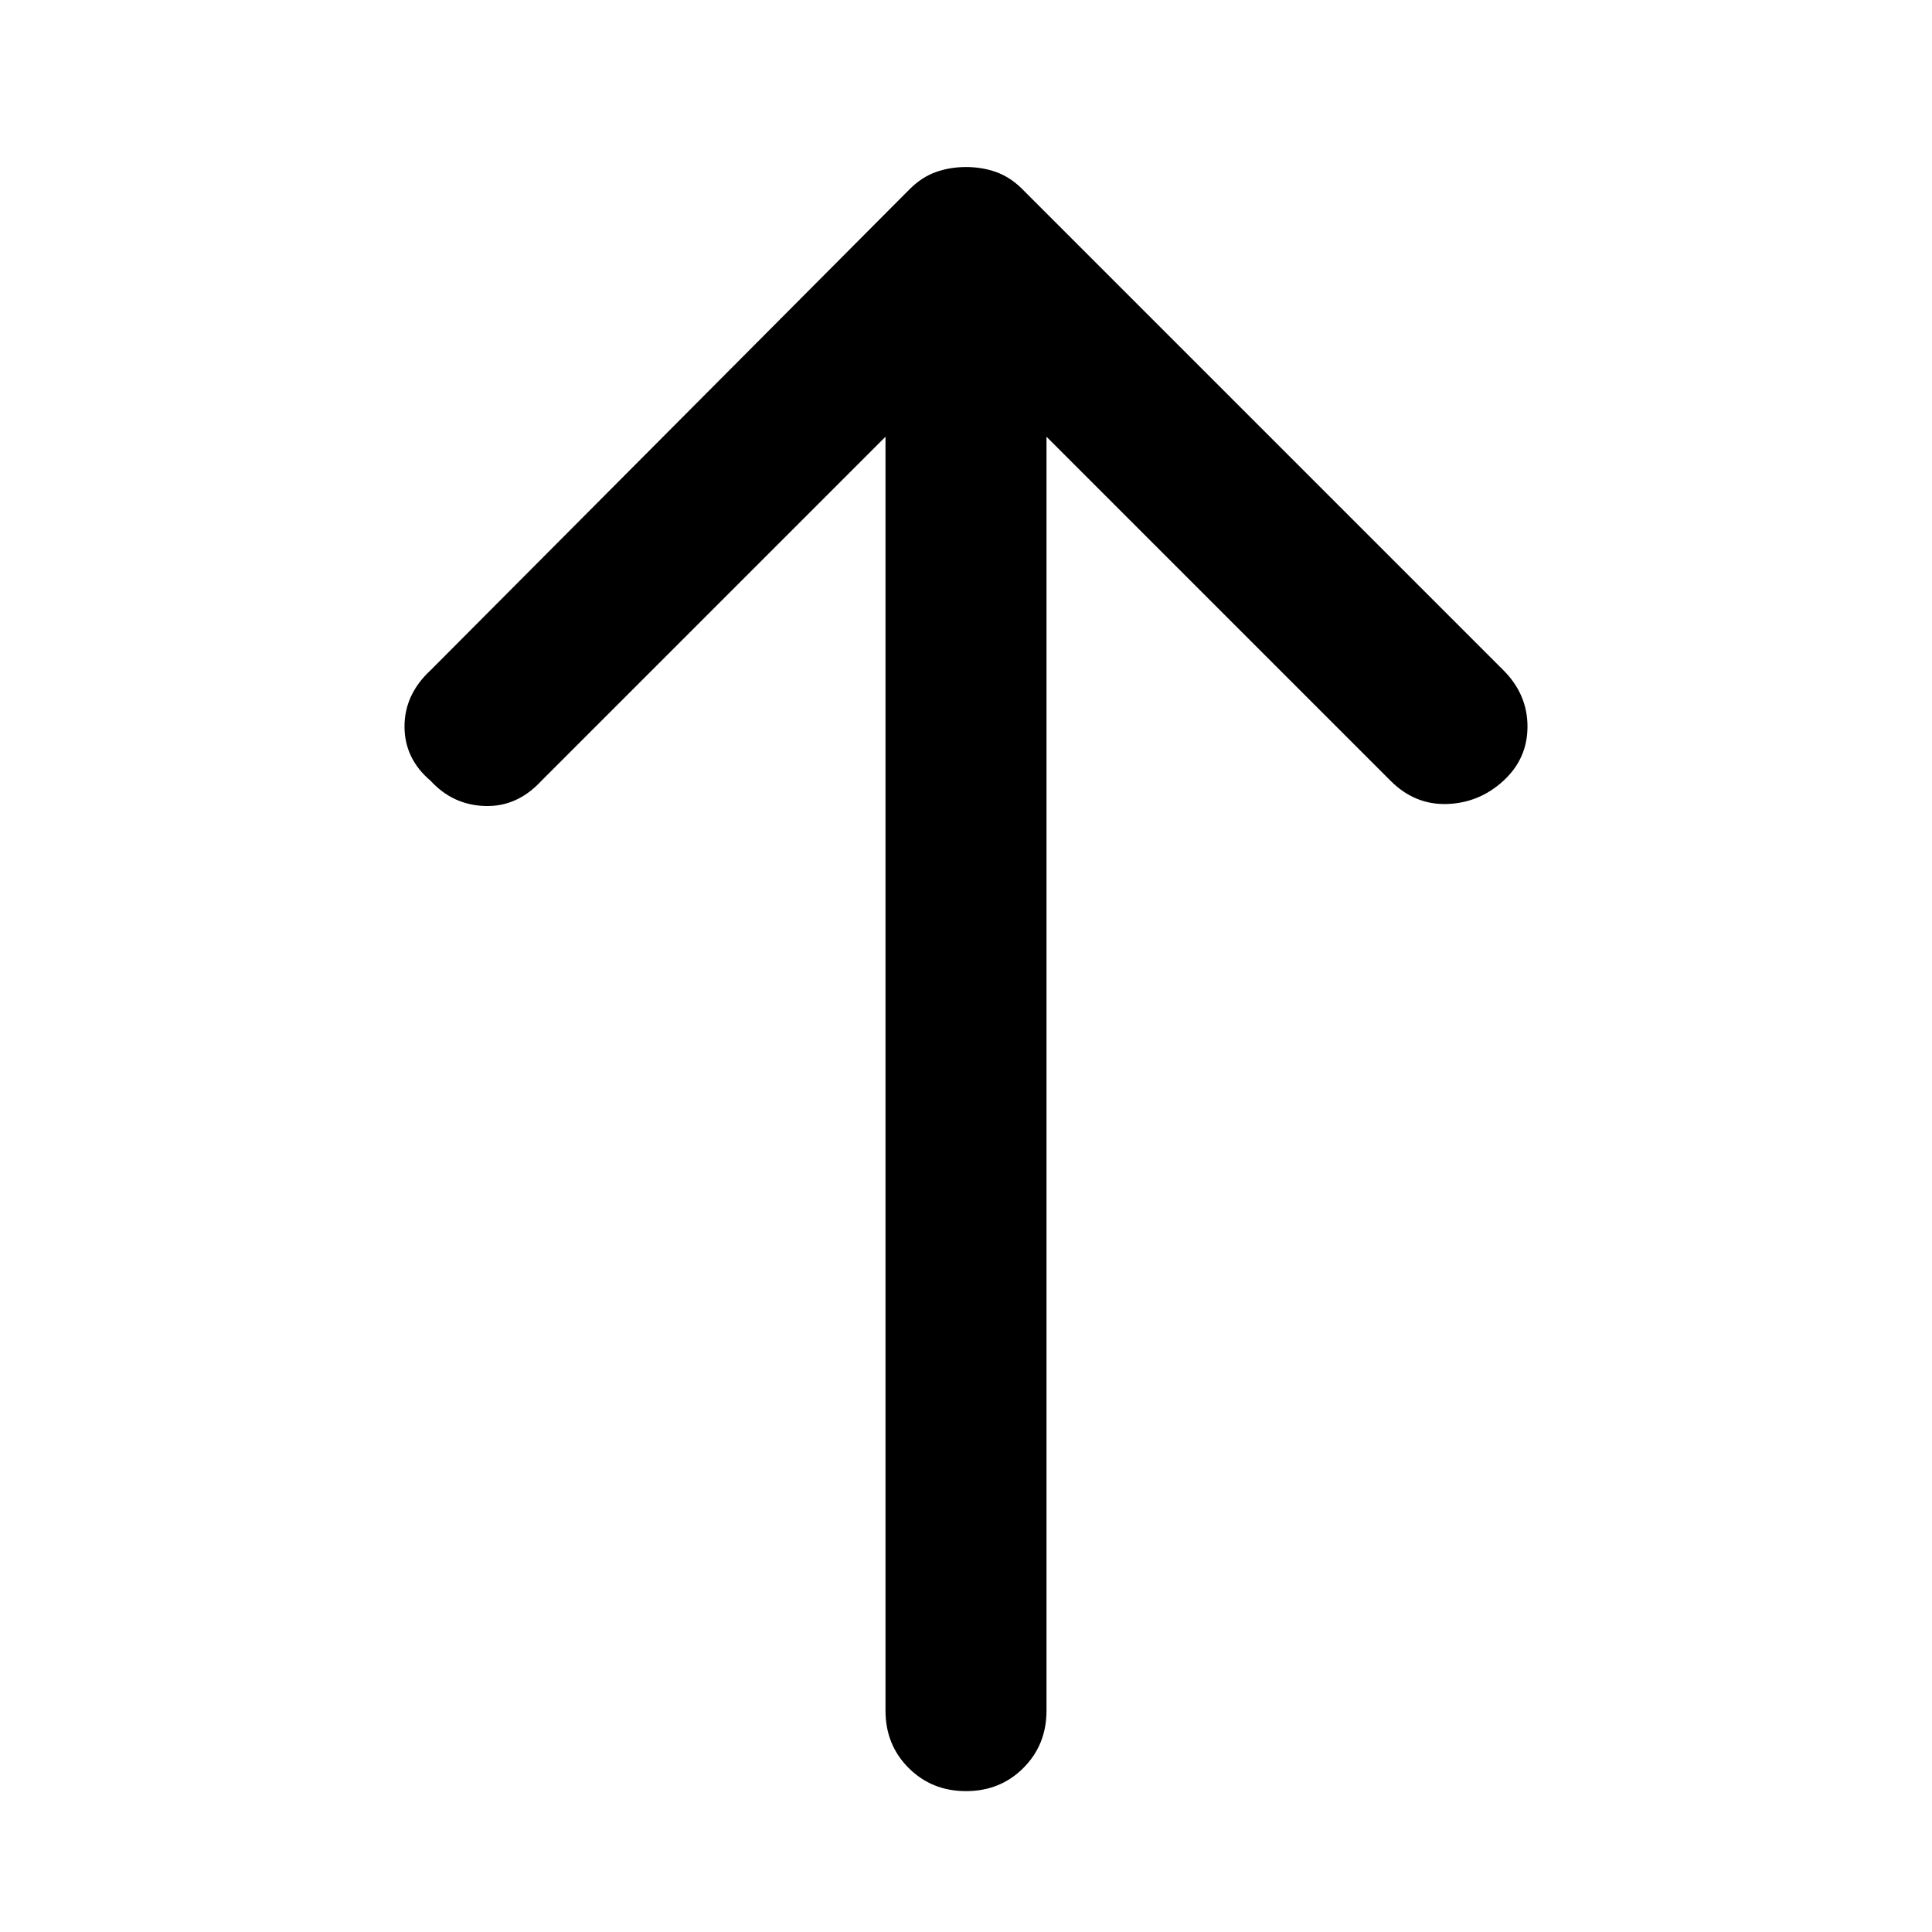 <svg xmlns="http://www.w3.org/2000/svg" width="48" height="48"><path d="M24 44.5q-.85 0-1.425-.575Q22 43.35 22 42.5V10.85l-8.55 8.55q-.6.65-1.4.625-.8-.025-1.35-.625-.65-.55-.65-1.35t.65-1.4L22.6 4.7q.3-.3.65-.425.35-.125.75-.125t.75.125q.35.125.65.425l11.95 11.95q.6.6.6 1.4 0 .8-.6 1.35t-1.4.575q-.8.025-1.4-.575L26 10.85V42.5q0 .85-.575 1.425-.575.575-1.425.575z"/></svg>